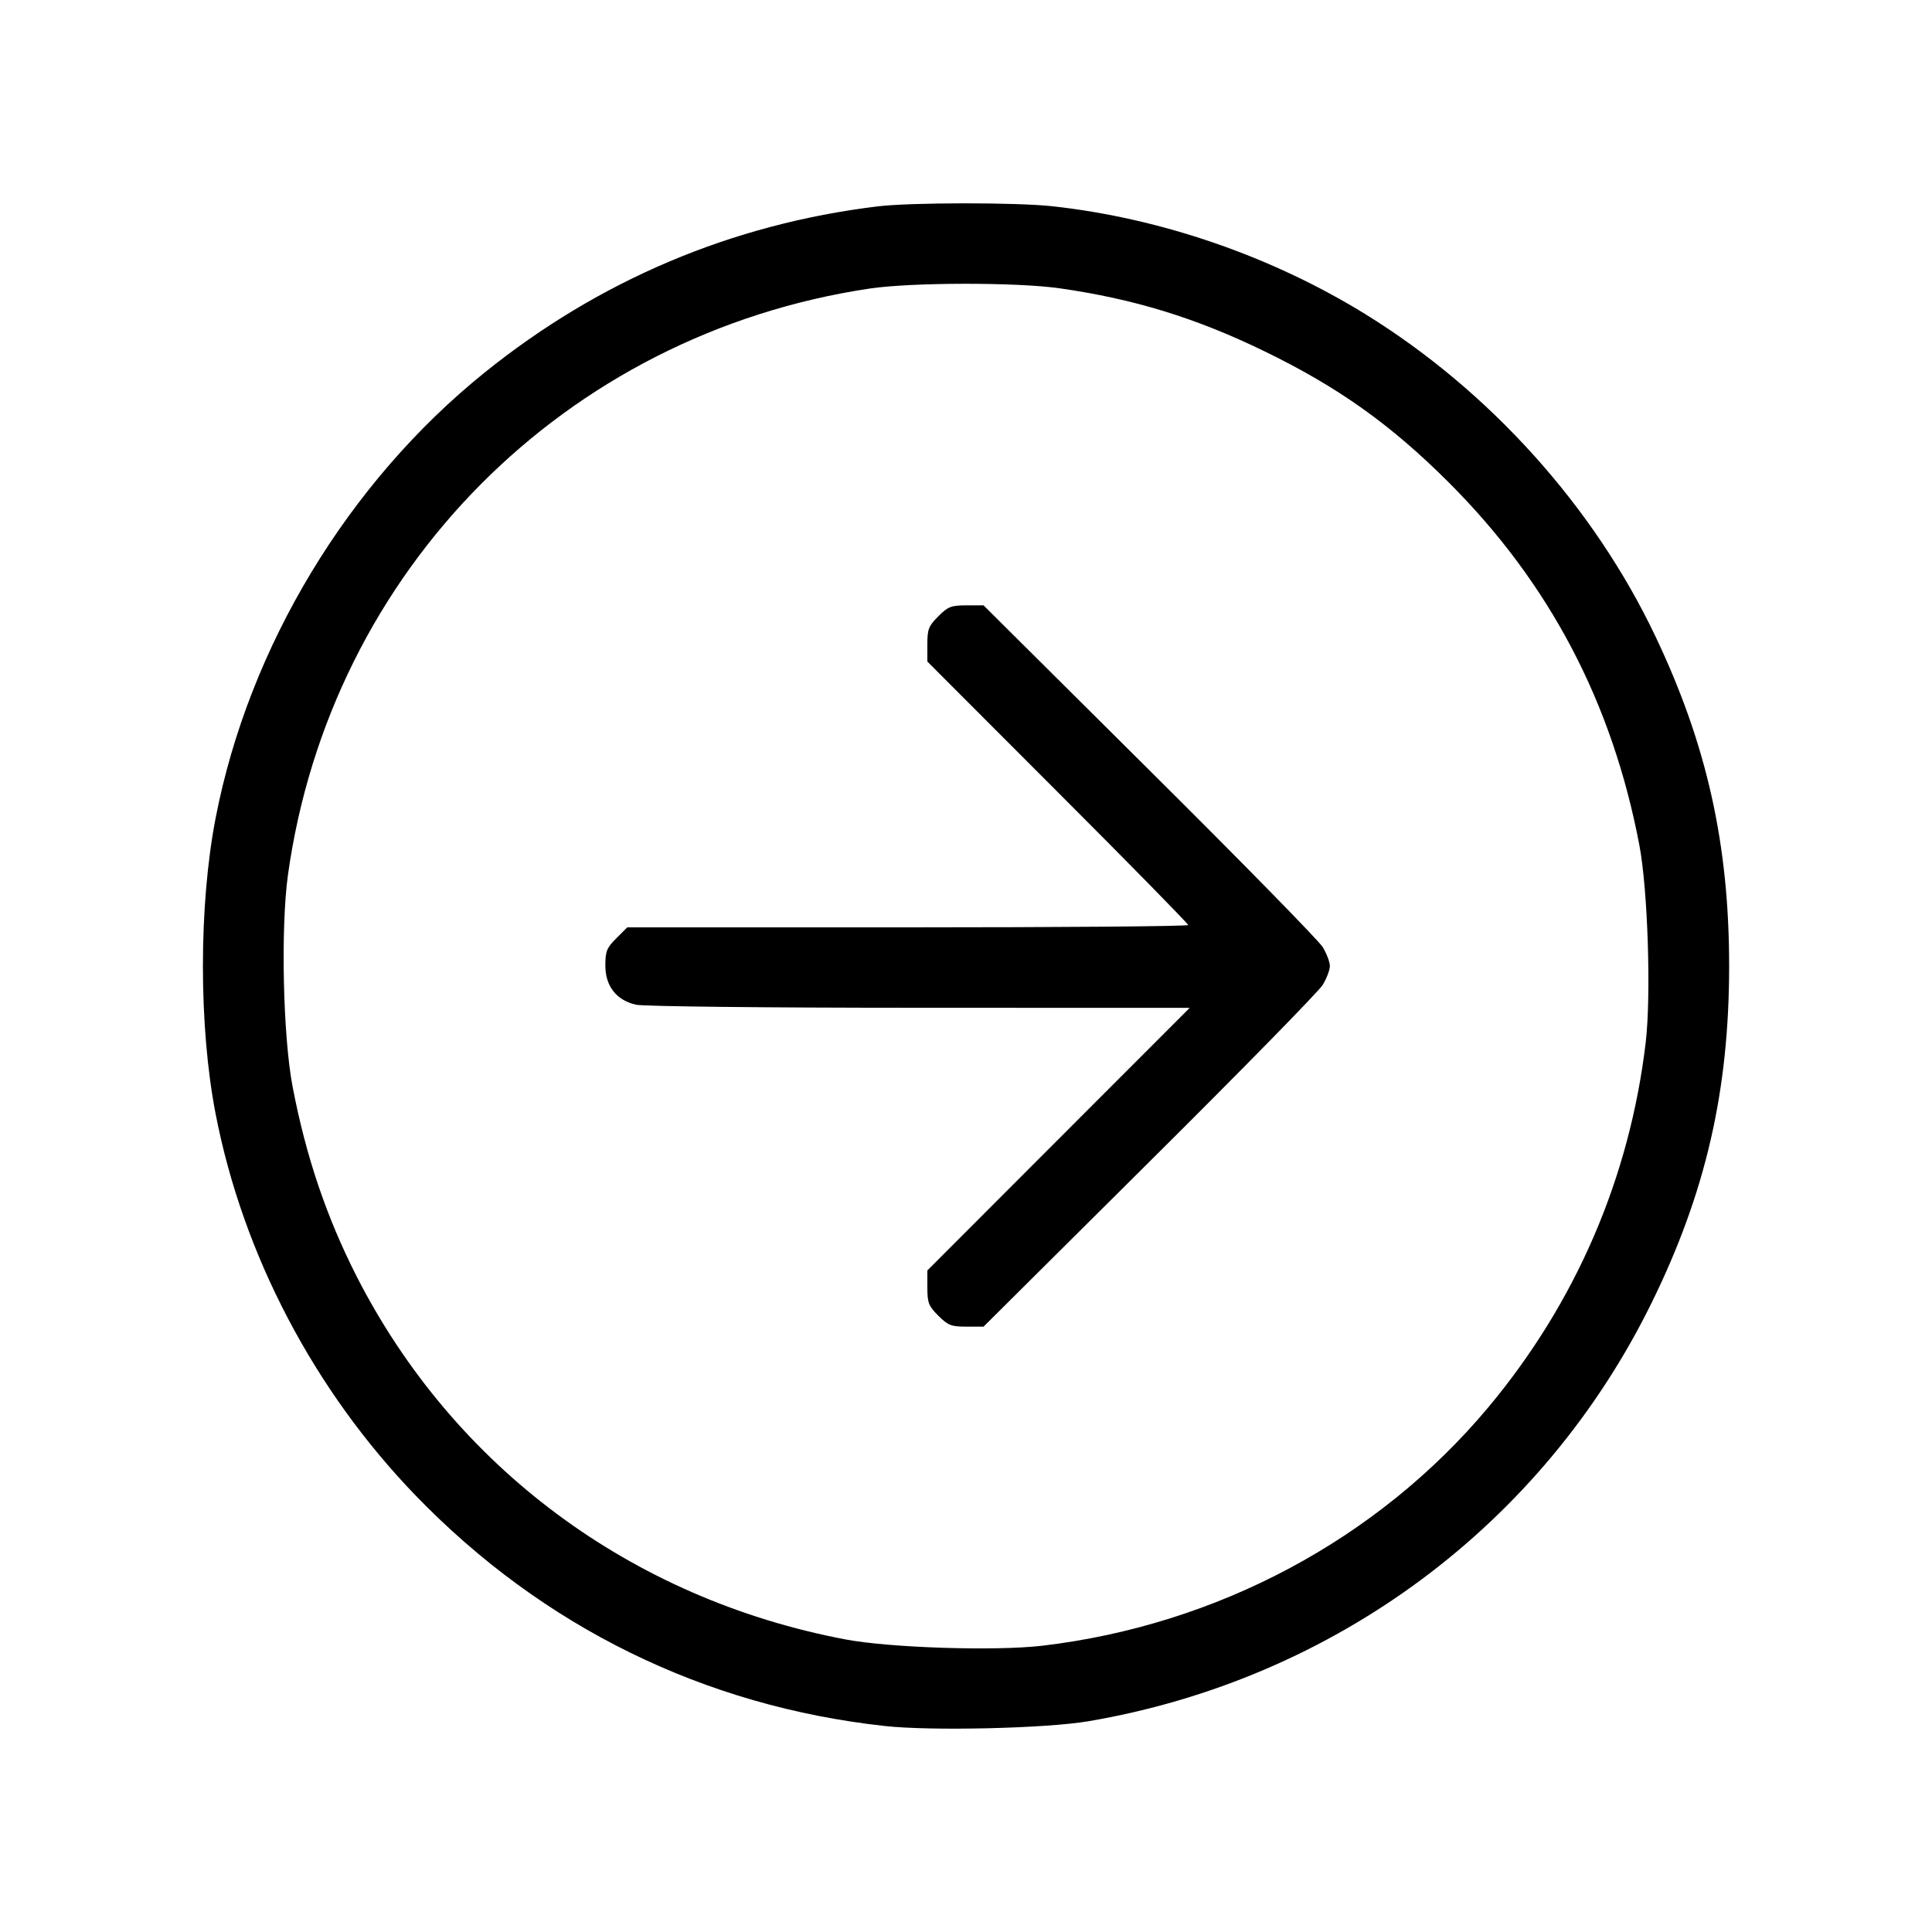 <svg xmlns="http://www.w3.org/2000/svg" class="icon icon-tabler icon-tabler-arrow-right-circle" width="24" height="24" viewBox="0 0 24 24" stroke-width="1" stroke="currentColor" fill="none" stroke-linecap="round" stroke-linejoin="round"><path d="M10.900 2.564 C 9.092 2.784,7.444 3.481,6.020 4.628 C 4.323 5.995,3.091 8.034,2.679 10.160 C 2.468 11.247,2.468 12.755,2.679 13.840 C 3.019 15.591,3.905 17.278,5.170 18.585 C 6.746 20.212,8.748 21.195,10.991 21.441 C 11.569 21.505,12.996 21.471,13.520 21.382 C 16.578 20.862,19.166 18.939,20.519 16.180 C 21.189 14.815,21.480 13.549,21.480 12.000 C 21.480 10.487,21.202 9.243,20.562 7.900 C 19.798 6.294,18.506 4.858,16.968 3.907 C 15.800 3.185,14.424 2.710,13.072 2.562 C 12.621 2.513,11.309 2.514,10.900 2.564 M13.160 3.581 C 14.081 3.712,14.852 3.948,15.700 4.360 C 16.622 4.807,17.277 5.273,18.002 5.998 C 19.251 7.248,20.028 8.728,20.365 10.500 C 20.470 11.053,20.512 12.362,20.444 12.946 C 20.245 14.630,19.576 16.182,18.485 17.486 C 17.115 19.122,15.119 20.188,12.946 20.444 C 12.362 20.512,11.053 20.470,10.500 20.365 C 7.839 19.860,5.635 18.221,4.428 15.851 C 4.054 15.115,3.799 14.359,3.635 13.500 C 3.515 12.874,3.486 11.525,3.577 10.868 C 4.105 7.087,7.016 4.152,10.800 3.585 C 11.320 3.507,12.623 3.505,13.160 3.581 M11.656 7.656 C 11.535 7.777,11.520 7.816,11.520 8.005 L 11.520 8.218 13.140 9.840 C 14.031 10.731,14.760 11.475,14.760 11.491 C 14.760 11.507,13.192 11.520,11.276 11.520 L 7.792 11.520 7.656 11.656 C 7.537 11.775,7.520 11.817,7.520 11.995 C 7.520 12.250,7.657 12.425,7.900 12.481 C 7.991 12.502,9.513 12.519,11.419 12.519 L 14.779 12.520 13.149 14.151 L 11.520 15.782 11.520 15.995 C 11.520 16.184,11.535 16.223,11.656 16.344 C 11.777 16.465,11.816 16.480,12.005 16.480 L 12.218 16.480 14.280 14.430 C 15.415 13.303,16.383 12.315,16.431 12.235 C 16.480 12.155,16.520 12.049,16.520 12.000 C 16.520 11.951,16.480 11.845,16.431 11.765 C 16.383 11.685,15.415 10.697,14.280 9.570 L 12.218 7.520 12.005 7.520 C 11.816 7.520,11.777 7.535,11.656 7.656 " stroke="none" fill="black" fill-rule="evenodd"></path></svg>